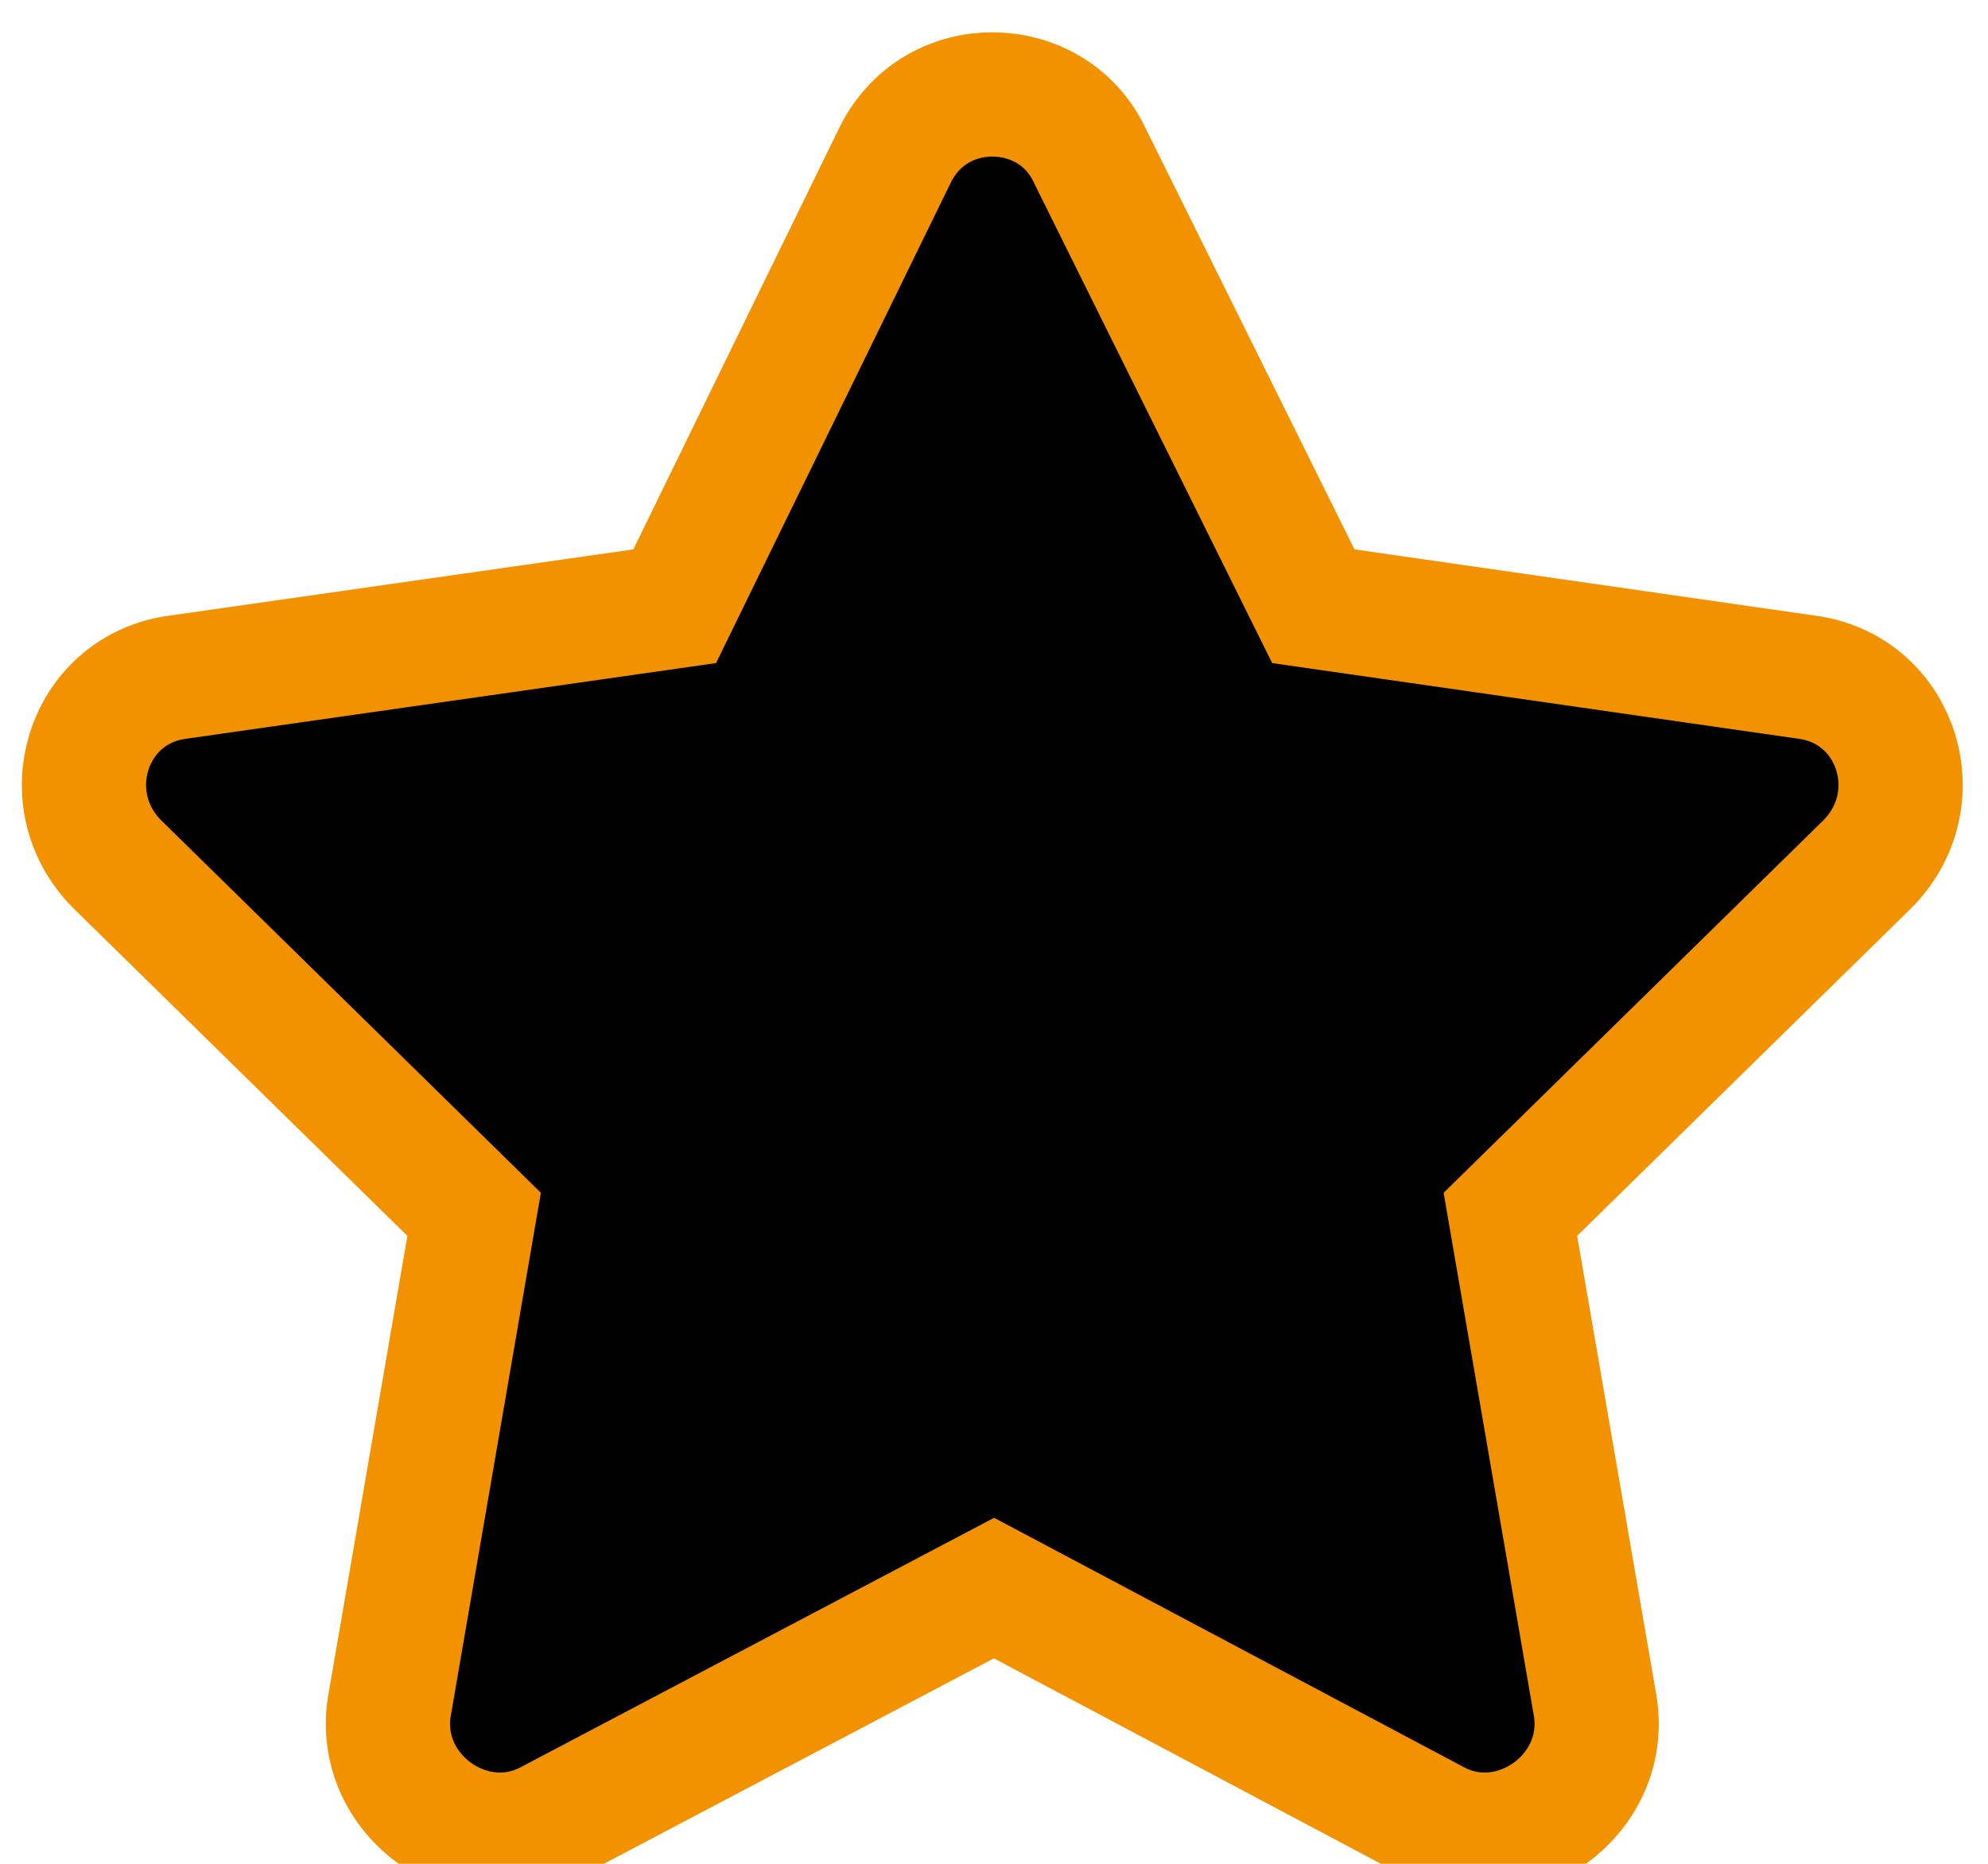 <svg aria-hidden="true" width="16" height="15" viewBox="0 0 16 15" xmlns="http://www.w3.org/2000/svg">
<path d="M7.207 1.242L5.43 4.879L1.41 5.453C0.699 5.563 0.426 6.438 0.945 6.957L3.816 9.773L3.133 13.738C3.023 14.449 3.789 14.996 4.418 14.668L8 12.781L11.555 14.668C12.184 14.996 12.949 14.449 12.84 13.738L12.156 9.773L15.027 6.957C15.547 6.438 15.273 5.563 14.562 5.453L10.57 4.879L8.766 1.242C8.465 0.613 7.535 0.586 7.207 1.242Z" stroke="#f39200"/>
</svg>
